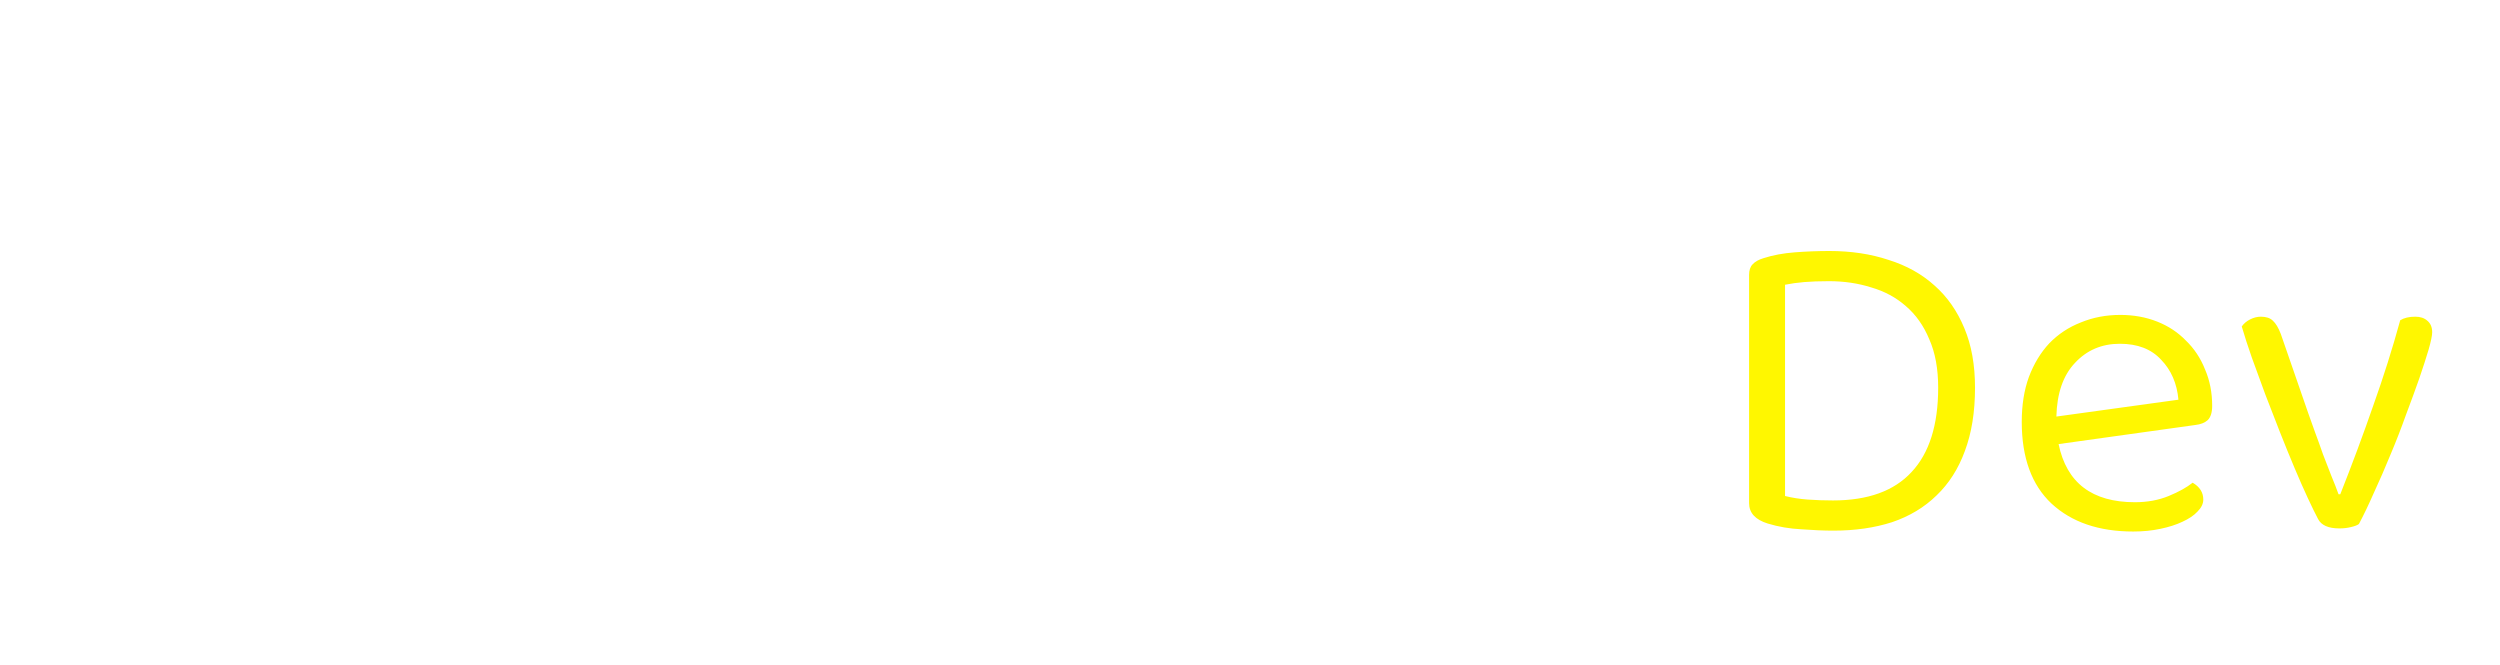 <svg width="699" height="186" viewBox="0 0 699 186" fill="none" xmlns="http://www.w3.org/2000/svg">
<g filter="url(#filter0_d_56_222)">
<path d="M21.797 155.067C21.383 155.15 20.928 155.191 20.432 155.191C19.936 155.274 19.356 155.315 18.695 155.315C15.633 155.315 14.103 153.867 14.103 150.971C14.103 150.061 14.227 149.027 14.475 147.869C14.806 146.71 15.054 145.759 15.22 145.014L38.179 54.542C38.675 54.459 39.172 54.418 39.668 54.418C40.165 54.335 40.702 54.294 41.282 54.294C42.688 54.294 43.805 54.666 44.632 55.411C45.46 56.073 45.873 57.148 45.873 58.638C45.873 59.548 45.749 60.54 45.501 61.616C45.253 62.609 45.005 63.602 44.757 64.594L21.797 155.067ZM55.126 155.067C54.712 155.15 54.257 155.191 53.761 155.191C53.264 155.274 52.685 155.315 52.023 155.315C48.962 155.315 47.431 153.867 47.431 150.971C47.431 150.061 47.556 149.027 47.804 147.869C48.135 146.71 48.383 145.759 48.548 145.014L71.508 54.542C72.004 54.459 72.501 54.418 72.997 54.418C73.493 54.335 74.031 54.294 74.61 54.294C76.017 54.294 77.134 54.666 77.961 55.411C78.789 56.073 79.202 57.148 79.202 58.638C79.202 59.548 79.078 60.54 78.83 61.616C78.582 62.609 78.334 63.602 78.085 64.594L55.126 155.067ZM103.243 120.069V146.752C102.746 146.917 102.084 147.083 101.257 147.248C100.43 147.496 99.52 147.621 98.527 147.621C94.886 147.621 93.066 146.09 93.066 143.029V77.005C93.066 75.681 93.397 74.688 94.059 74.026C94.721 73.282 95.755 72.703 97.162 72.289C99.561 71.544 102.457 71.007 105.849 70.676C109.324 70.345 112.675 70.179 115.901 70.179C126.409 70.179 134.062 72.413 138.861 76.881C143.742 81.266 146.183 87.223 146.183 94.752C146.183 102.446 143.701 108.61 138.737 113.244C133.772 117.794 126.119 120.069 115.777 120.069H103.243ZM115.157 111.63C121.776 111.63 126.905 110.265 130.546 107.535C134.186 104.804 136.006 100.585 136.006 94.876C136.006 89.25 134.228 85.154 130.67 82.59C127.195 79.942 122.189 78.618 115.653 78.618C113.419 78.618 111.185 78.742 108.952 78.991C106.8 79.156 104.856 79.404 103.119 79.735V111.63H115.157ZM169.248 146.752C168.834 146.917 168.214 147.083 167.386 147.248C166.559 147.496 165.649 147.621 164.656 147.621C161.098 147.621 159.32 146.131 159.32 143.153V101.081C159.32 99.178 159.651 97.689 160.312 96.614C161.057 95.455 162.257 94.338 163.912 93.263C166.063 91.856 168.958 90.656 172.599 89.664C176.322 88.588 180.5 88.05 185.133 88.05C191.752 88.05 195.062 89.705 195.062 93.014C195.062 93.842 194.938 94.628 194.689 95.373C194.441 96.034 194.11 96.614 193.697 97.11C192.869 96.944 191.794 96.779 190.47 96.614C189.146 96.448 187.822 96.365 186.499 96.365C182.693 96.365 179.342 96.779 176.446 97.606C173.55 98.351 171.151 99.261 169.248 100.337V146.752ZM258.736 118.332C258.736 122.965 258.074 127.143 256.751 130.866C255.427 134.59 253.524 137.775 251.042 140.422C248.642 143.07 245.705 145.097 242.23 146.504C238.755 147.91 234.867 148.613 230.564 148.613C226.262 148.613 222.374 147.91 218.899 146.504C215.424 145.097 212.445 143.07 209.963 140.422C207.481 137.775 205.578 134.59 204.254 130.866C202.93 127.143 202.269 122.965 202.269 118.332C202.269 113.699 202.93 109.52 204.254 105.797C205.661 102.074 207.605 98.889 210.087 96.241C212.569 93.594 215.548 91.567 219.023 90.16C222.498 88.754 226.345 88.05 230.564 88.05C234.784 88.05 238.631 88.754 242.106 90.16C245.581 91.567 248.518 93.594 250.918 96.241C253.4 98.889 255.303 102.074 256.626 105.797C258.033 109.52 258.736 113.699 258.736 118.332ZM230.564 96.241C224.938 96.241 220.512 98.186 217.285 102.074C214.059 105.963 212.445 111.382 212.445 118.332C212.445 125.364 214.017 130.825 217.161 134.714C220.388 138.52 224.856 140.422 230.564 140.422C236.273 140.422 240.7 138.478 243.844 134.59C246.988 130.701 248.56 125.282 248.56 118.332C248.56 111.382 246.946 105.963 243.72 102.074C240.576 98.186 236.191 96.241 230.564 96.241ZM265.529 165.119C267.018 164.457 268.342 163.754 269.5 163.01C270.741 162.348 271.734 161.479 272.479 160.403C273.306 159.41 273.927 158.128 274.34 156.556C274.837 155.067 275.085 153.122 275.085 150.723V89.912C275.499 89.746 276.119 89.581 276.947 89.415C277.857 89.167 278.808 89.043 279.801 89.043C283.276 89.043 285.013 90.574 285.013 93.635V152.585C285.013 156.225 284.517 159.204 283.524 161.52C282.531 163.92 281.29 165.823 279.801 167.229C278.395 168.718 276.905 169.753 275.333 170.332C273.761 170.911 272.396 171.2 271.238 171.2C269.169 171.2 267.722 170.58 266.894 169.339C266.15 168.181 265.694 166.774 265.529 165.119ZM273.596 71.544C273.596 69.807 274.175 68.359 275.333 67.201C276.574 65.96 278.146 65.339 280.049 65.339C281.952 65.339 283.483 65.96 284.641 67.201C285.799 68.359 286.379 69.807 286.379 71.544C286.379 73.282 285.799 74.771 284.641 76.012C283.483 77.17 281.952 77.75 280.049 77.75C278.146 77.75 276.574 77.17 275.333 76.012C274.175 74.771 273.596 73.282 273.596 71.544ZM311.344 124.165C313.578 135.003 320.693 140.422 332.69 140.422C336.165 140.422 339.309 139.843 342.122 138.685C344.935 137.527 347.169 136.286 348.824 134.962C350.809 136.12 351.802 137.692 351.802 139.678C351.802 140.836 351.264 141.953 350.189 143.029C349.196 144.104 347.789 145.056 345.969 145.883C344.232 146.71 342.163 147.372 339.764 147.869C337.447 148.365 334.924 148.613 332.194 148.613C322.596 148.613 314.984 146.007 309.358 140.795C303.815 135.582 301.043 127.971 301.043 117.96C301.043 113.244 301.705 109.065 303.029 105.425C304.435 101.702 306.338 98.558 308.738 95.993C311.22 93.428 314.157 91.484 317.549 90.16C320.941 88.754 324.623 88.05 328.595 88.05C332.318 88.05 335.751 88.671 338.895 89.912C342.039 91.153 344.728 92.932 346.962 95.248C349.279 97.482 351.057 100.171 352.299 103.315C353.622 106.376 354.284 109.769 354.284 113.492C354.284 115.312 353.871 116.636 353.043 117.463C352.216 118.208 351.057 118.663 349.568 118.828L311.344 124.165ZM328.47 96.117C323.423 96.117 319.245 97.896 315.936 101.454C312.626 104.929 310.889 109.934 310.723 116.47L344.852 111.754C344.439 107.204 342.825 103.481 340.012 100.585C337.282 97.606 333.435 96.117 328.47 96.117ZM388.234 148.613C382.442 148.613 377.726 147.331 374.086 144.766C370.528 142.201 368.749 137.94 368.749 131.983V73.034C369.163 72.868 369.783 72.703 370.611 72.537C371.521 72.289 372.472 72.165 373.465 72.165C376.94 72.165 378.678 73.654 378.678 76.633V90.905H399.031C399.279 91.318 399.527 91.897 399.775 92.642C400.024 93.304 400.148 94.049 400.148 94.876C400.148 97.689 398.907 99.096 396.425 99.096H378.678V131.363C378.678 134.672 379.588 137.03 381.408 138.437C383.311 139.761 385.958 140.422 389.351 140.422C390.757 140.422 392.329 140.174 394.067 139.678C395.804 139.181 397.252 138.602 398.41 137.94C398.907 138.437 399.362 139.057 399.775 139.802C400.189 140.547 400.396 141.415 400.396 142.408C400.396 144.228 399.32 145.718 397.169 146.876C395.018 148.034 392.039 148.613 388.234 148.613ZM466.224 118.332C466.224 122.965 465.562 127.143 464.238 130.866C462.914 134.59 461.011 137.775 458.529 140.422C456.13 143.07 453.193 145.097 449.718 146.504C446.243 147.91 442.354 148.613 438.052 148.613C433.75 148.613 429.861 147.91 426.386 146.504C422.911 145.097 419.933 143.07 417.451 140.422C414.968 137.775 413.066 134.59 411.742 130.866C410.418 127.143 409.756 122.965 409.756 118.332C409.756 113.699 410.418 109.52 411.742 105.797C413.148 102.074 415.093 98.889 417.575 96.241C420.057 93.594 423.035 91.567 426.51 90.16C429.985 88.754 433.832 88.05 438.052 88.05C442.272 88.05 446.119 88.754 449.594 90.16C453.069 91.567 456.006 93.594 458.405 96.241C460.887 98.889 462.79 102.074 464.114 105.797C465.52 109.52 466.224 113.699 466.224 118.332ZM438.052 96.241C432.426 96.241 427.999 98.186 424.773 102.074C421.546 105.963 419.933 111.382 419.933 118.332C419.933 125.364 421.505 130.825 424.649 134.714C427.875 138.52 432.343 140.422 438.052 140.422C443.761 140.422 448.187 138.478 451.331 134.59C454.475 130.701 456.047 125.282 456.047 118.332C456.047 111.382 454.434 105.963 451.207 102.074C448.063 98.186 443.678 96.241 438.052 96.241Z" fill="white"/>
</g>
<path d="M541.914 108.403C541.914 103.108 541.087 98.599 539.432 94.876C537.86 91.07 535.667 87.968 532.854 85.568C530.124 83.169 526.897 81.431 523.174 80.356C519.534 79.198 515.604 78.618 511.384 78.618C508.737 78.618 506.42 78.701 504.434 78.867C502.531 79.032 500.753 79.28 499.098 79.611V138.685C501.083 139.181 503.193 139.512 505.427 139.678C507.744 139.843 510.102 139.926 512.501 139.926C522.264 139.926 529.586 137.278 534.468 131.983C539.432 126.688 541.914 118.828 541.914 108.403ZM552.215 108.403C552.215 115.188 551.263 121.103 549.36 126.15C547.54 131.115 544.892 135.251 541.417 138.561C538.025 141.87 533.888 144.352 529.007 146.007C524.126 147.579 518.665 148.365 512.625 148.365C509.978 148.365 506.999 148.241 503.69 147.993C500.38 147.827 497.236 147.29 494.258 146.379C490.783 145.304 489.045 143.401 489.045 140.671V76.881C489.045 75.557 489.376 74.564 490.038 73.902C490.7 73.158 491.734 72.579 493.141 72.165C495.706 71.338 498.601 70.8 501.828 70.552C505.055 70.303 508.282 70.179 511.508 70.179C517.548 70.179 523.05 71.007 528.014 72.661C533.061 74.233 537.363 76.633 540.921 79.859C544.479 83.003 547.25 86.975 549.236 91.773C551.222 96.489 552.215 102.033 552.215 108.403ZM575.583 124.165C577.817 135.003 584.932 140.422 596.929 140.422C600.404 140.422 603.548 139.843 606.361 138.685C609.174 137.527 611.408 136.286 613.063 134.962C615.048 136.12 616.041 137.692 616.041 139.678C616.041 140.836 615.503 141.953 614.428 143.029C613.435 144.104 612.029 145.056 610.208 145.883C608.471 146.71 606.402 147.372 604.003 147.869C601.686 148.365 599.163 148.613 596.433 148.613C586.835 148.613 579.224 146.007 573.597 140.795C568.054 135.582 565.282 127.971 565.282 117.96C565.282 113.244 565.944 109.065 567.268 105.425C568.675 101.702 570.578 98.558 572.977 95.993C575.459 93.428 578.396 91.484 581.788 90.16C585.181 88.754 588.862 88.05 592.834 88.05C596.557 88.05 599.99 88.671 603.134 89.912C606.278 91.153 608.967 92.932 611.201 95.248C613.518 97.482 615.297 100.171 616.538 103.315C617.861 106.376 618.523 109.769 618.523 113.492C618.523 115.312 618.11 116.636 617.282 117.463C616.455 118.208 615.297 118.663 613.807 118.828L575.583 124.165ZM592.71 96.117C587.663 96.117 583.484 97.896 580.175 101.454C576.866 104.929 575.128 109.934 574.963 116.47L609.091 111.754C608.678 107.204 607.064 103.481 604.251 100.585C601.521 97.606 597.674 96.117 592.71 96.117ZM675.32 88.547C676.726 88.547 677.843 88.919 678.67 89.664C679.581 90.408 680.036 91.484 680.036 92.89C680.036 93.8 679.705 95.414 679.043 97.73C678.381 99.964 677.512 102.653 676.437 105.797C675.361 108.858 674.12 112.251 672.713 115.974C671.39 119.697 669.942 123.42 668.37 127.143C666.881 130.784 665.35 134.3 663.778 137.692C662.289 141.084 660.882 144.021 659.558 146.504C659.145 146.835 658.4 147.124 657.324 147.372C656.332 147.621 655.256 147.745 654.098 147.745C651.037 147.745 649.051 146.876 648.141 145.138C647.396 143.732 646.445 141.788 645.286 139.306C644.128 136.823 642.887 134.01 641.563 130.866C640.239 127.722 638.874 124.372 637.468 120.814C636.061 117.256 634.696 113.74 633.372 110.265C632.048 106.707 630.807 103.315 629.649 100.088C628.491 96.779 627.539 93.842 626.795 91.277C627.374 90.45 628.16 89.788 629.153 89.291C630.146 88.795 631.138 88.547 632.131 88.547C633.62 88.547 634.737 88.919 635.482 89.664C636.309 90.408 637.054 91.649 637.716 93.387L645.41 115.602C645.907 117.008 646.527 118.746 647.272 120.814C648.017 122.8 648.761 124.868 649.506 127.019C650.333 129.088 651.119 131.115 651.864 133.1C652.691 135.086 653.353 136.782 653.85 138.189H654.346C657.655 129.832 660.717 121.6 663.53 113.492C666.425 105.384 668.949 97.4 671.1 89.54C672.176 88.878 673.582 88.547 675.32 88.547Z" fill="#FFF700"/>
<defs>
<filter id="filter0_d_56_222" x="0.203" y="44.194" width="476.121" height="140.907" filterUnits="userSpaceOnUse" color-interpolation-filters="sRGB">
<feFlood flood-opacity="0" result="BackgroundImageFix"/>
<feColorMatrix in="SourceAlpha" type="matrix" values="0 0 0 0 0 0 0 0 0 0 0 0 0 0 0 0 0 0 127 0" result="hardAlpha"/>
<feOffset dx="-1.9" dy="1.9"/>
<feGaussianBlur stdDeviation="6"/>
<feComposite in2="hardAlpha" operator="out"/>
<feColorMatrix type="matrix" values="0 0 0 0 1 0 0 0 0 0.968 0 0 0 0 0 0 0 0 1 0"/>
<feBlend mode="normal" in2="BackgroundImageFix" result="effect1_dropShadow_56_222"/>
<feBlend mode="normal" in="SourceGraphic" in2="effect1_dropShadow_56_222" result="shape"/>
</filter>
</defs>
</svg>
